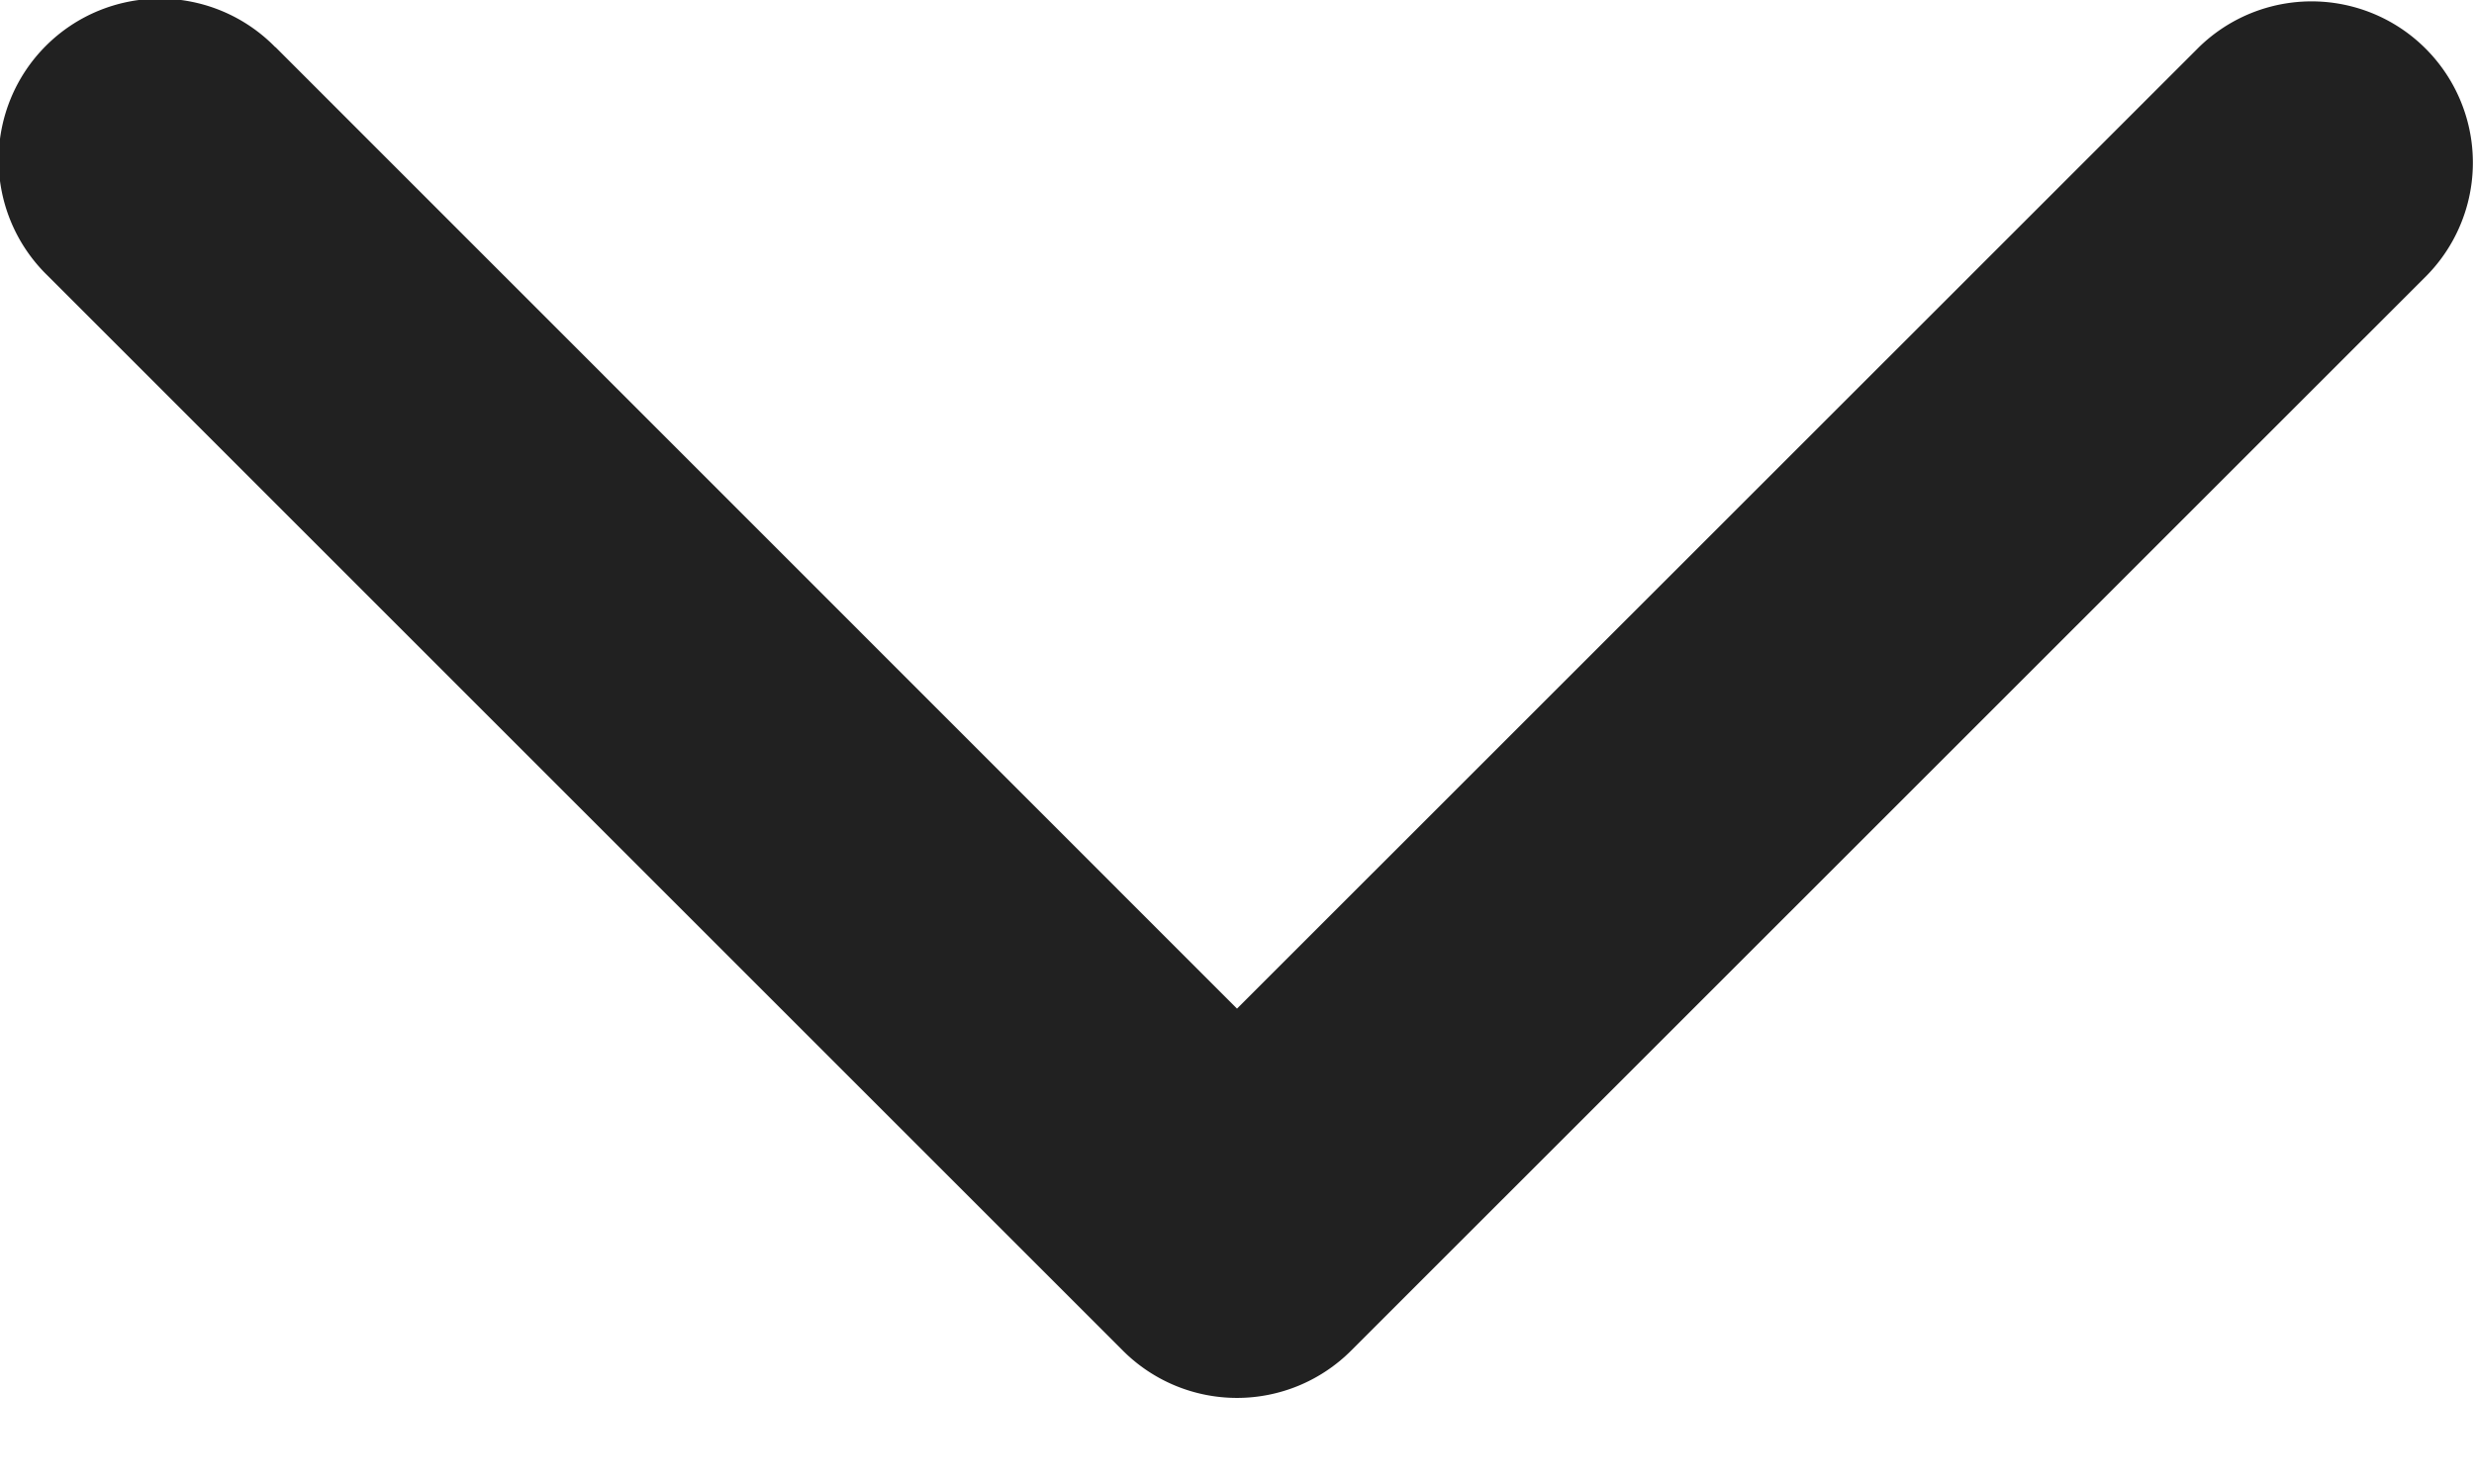 <svg xmlns="http://www.w3.org/2000/svg" width="10" height="6" viewBox="0 0 10 6">
    <path fill="#212121" fill-rule="nonzero" d="M1.113.191a.652.652 0 1 0-.922.922l4.348 4.348a.652.652 0 0 0 .922 0L9.81 1.113a.652.652 0 0 0-.922-.922L5 4.078 1.113.19z"/>
</svg>
